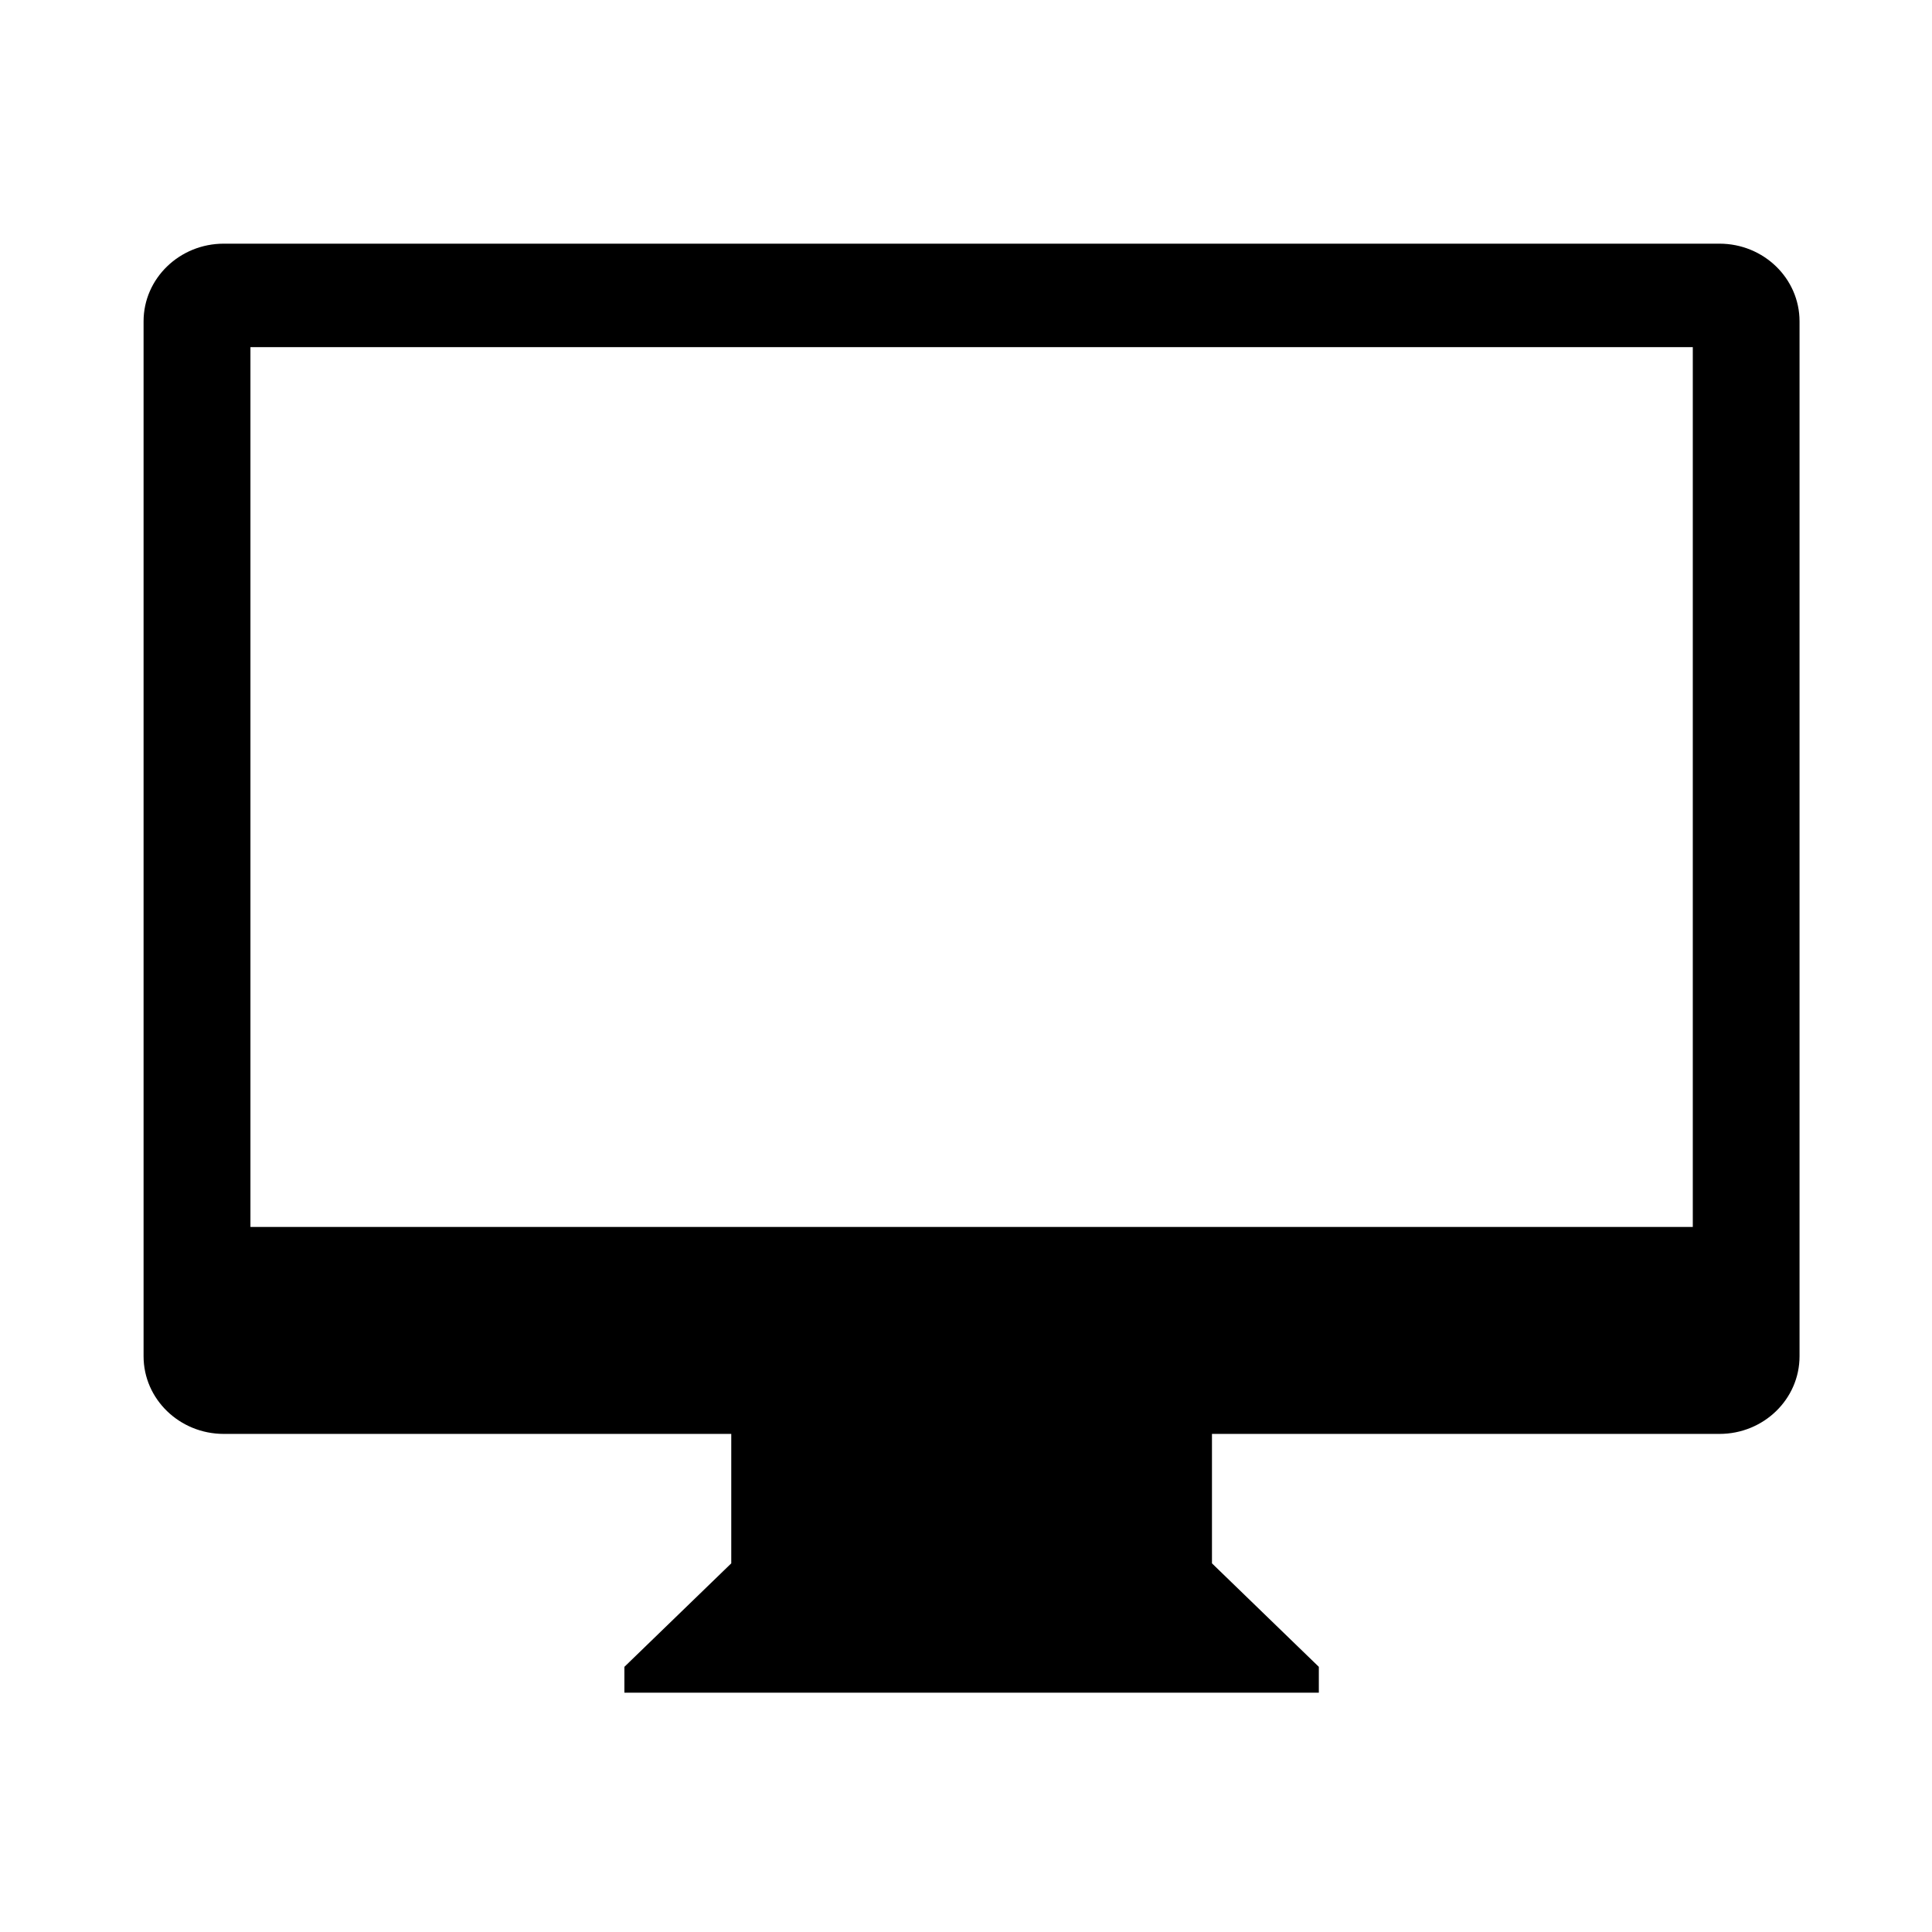 <?xml version="1.0" encoding="UTF-8" standalone="no"?>
<svg width="16px" height="16px" viewBox="0 0 16 16" version="1.1" xmlns="http://www.w3.org/2000/svg" xmlns:xlink="http://www.w3.org/1999/xlink">
    <!-- Generator: Sketch 41.2 (35397) - http://www.bohemiancoding.com/sketch -->
    <title>software</title>
    <desc>Created with Sketch.</desc>
    <defs></defs>
    <g id="Icons" stroke="none" stroke-width="1" fill="none" fill-rule="evenodd">
        <g id="Icon-Set-Example" transform="translate(-144, -120)" fill="#000000">
            <g id="software" transform="translate(144, 120)">
                <path d="M2.074,10.161 L14.019,10.161 L14.019,2.875 L2.074,2.875 L2.074,10.161 Z M14.24,11.875 L10.037,11.875 L10.037,12.947 L10.922,13.804 L10.922,14.018 L5.171,14.018 L5.171,13.804 L6.056,12.947 L6.056,11.875 L1.853,11.875 C1.487,11.875 1.189,11.587 1.189,11.232 L1.189,2.661 C1.189,2.306 1.487,2.018 1.853,2.018 L14.24,2.018 C14.606,2.018 14.903,2.306 14.903,2.661 L14.903,11.232 C14.903,11.587 14.606,11.875 14.24,11.875 L14.24,11.875 Z" id="Software-Gray"></path>
            </g>
        </g>
    </g>
</svg>